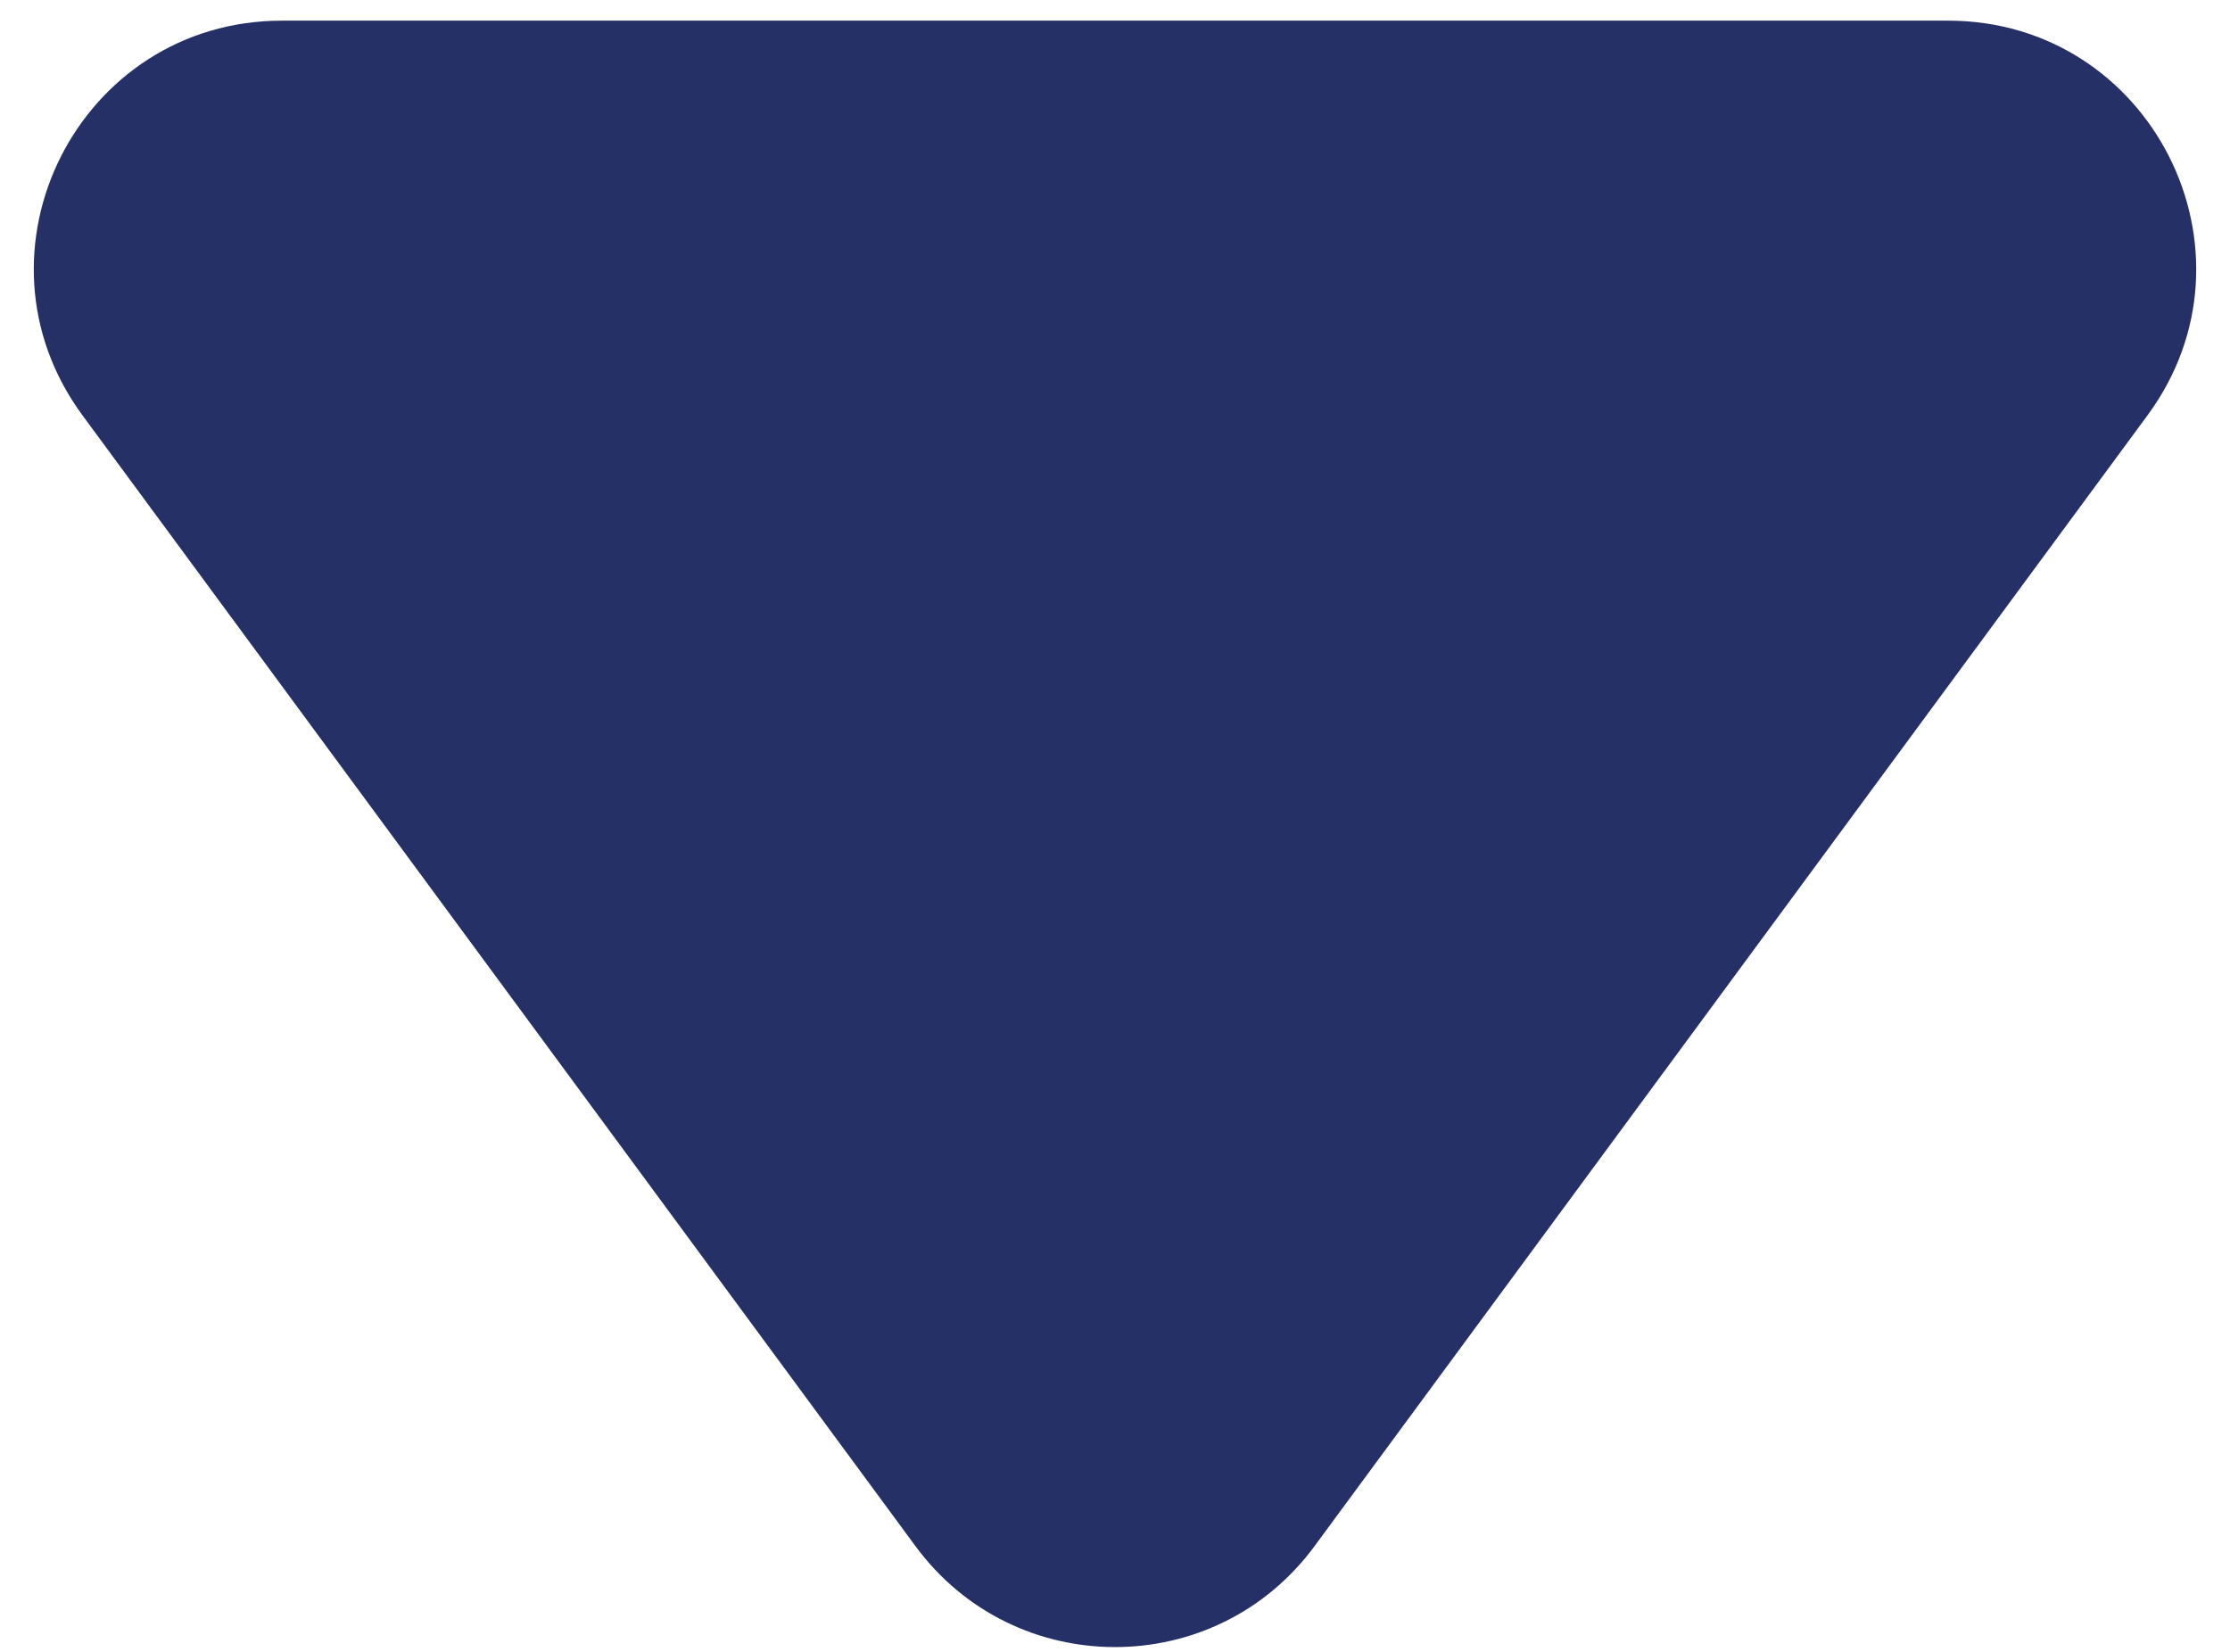 <svg width="27" height="20" viewBox="0 0 27 20" fill="none" xmlns="http://www.w3.org/2000/svg">
<path d="M15.915 18.721C14.716 20.349 12.284 20.349 11.085 18.721L0.999 5.029C-0.46 3.048 0.954 0.25 3.414 0.25H23.586C26.046 0.25 27.46 3.048 26.001 5.029L15.915 18.721Z" fill="#253067"/>
</svg>
